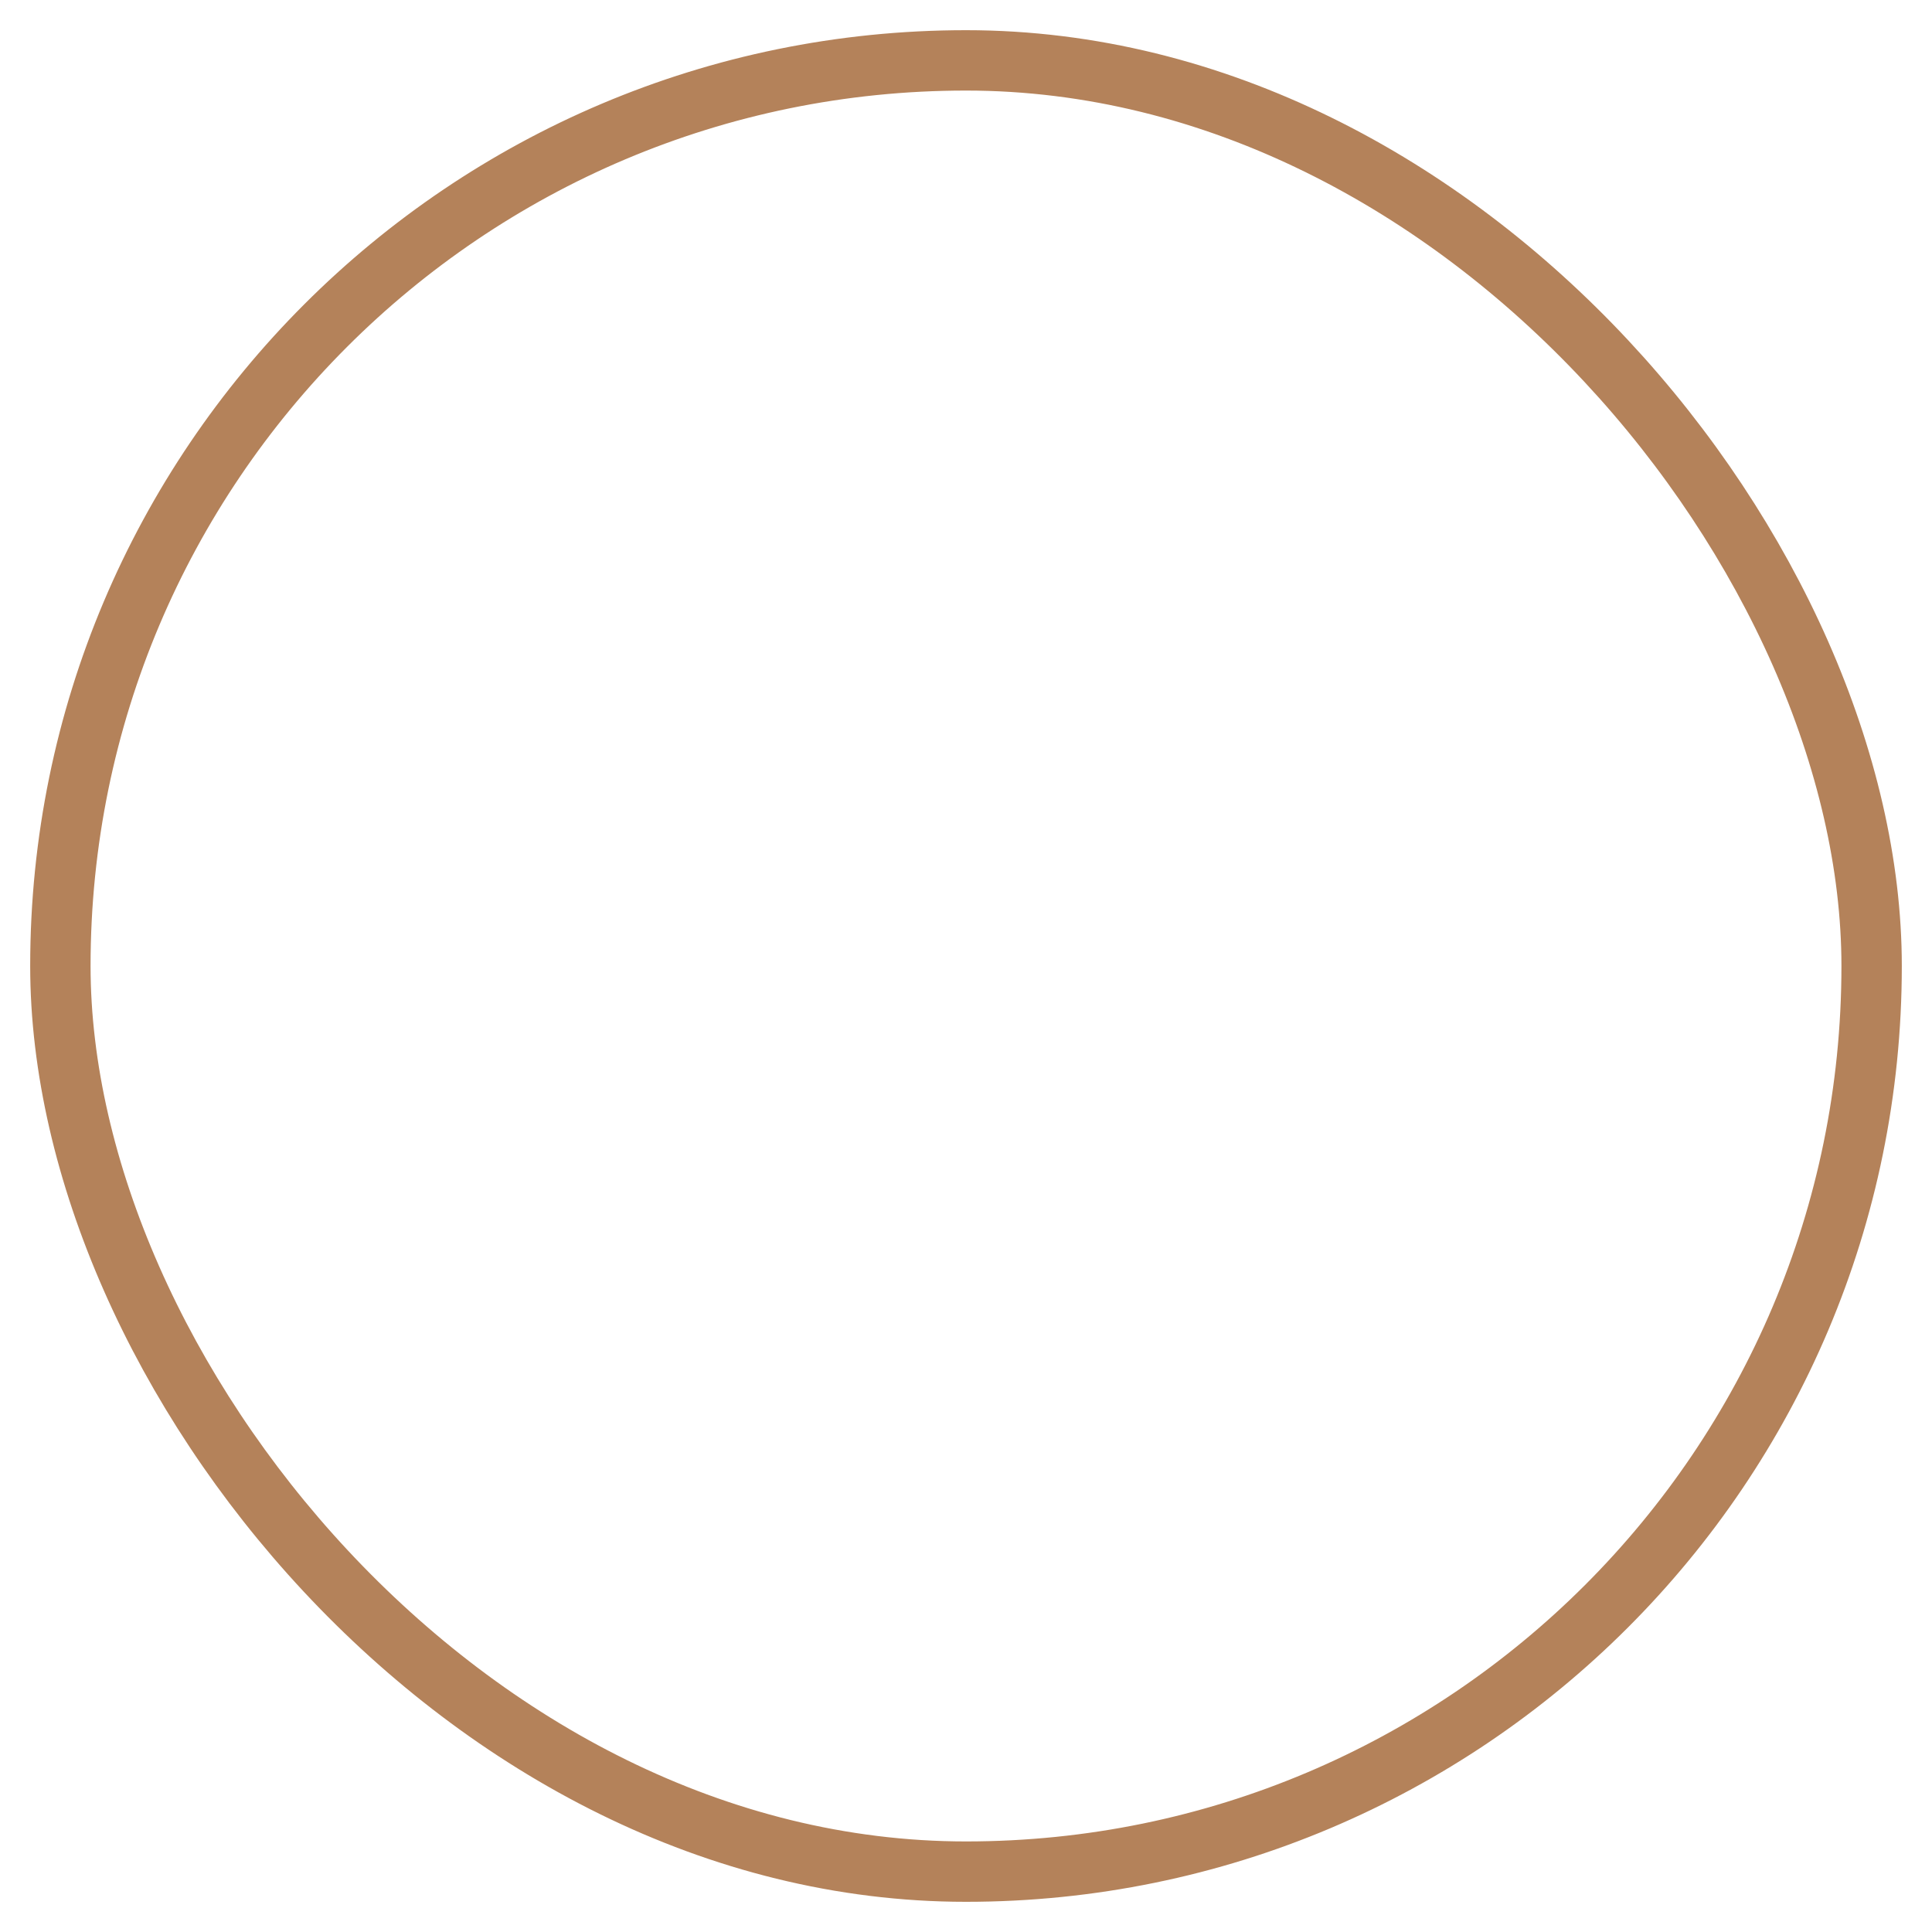 <?xml version="1.0" encoding="UTF-8"?>
<svg width="32px" height="32px" viewBox="0 0 32 32" version="1.1" xmlns="http://www.w3.org/2000/svg" xmlns:xlink="http://www.w3.org/1999/xlink">
    <!-- Generator: Sketch 50 (54983) - http://www.bohemiancoding.com/sketch -->
    <title>radio/unselected</title>
    <desc>Created with Sketch.</desc>
    <defs></defs>
    <g id="radio/unselected" stroke="none" stroke-width="1" fill="none" fill-rule="evenodd">
        <rect id="Rectangle-4" stroke="#b4825a" x="1" y="1" width="30" height="30" rx="15"></rect>
    </g>
</svg>